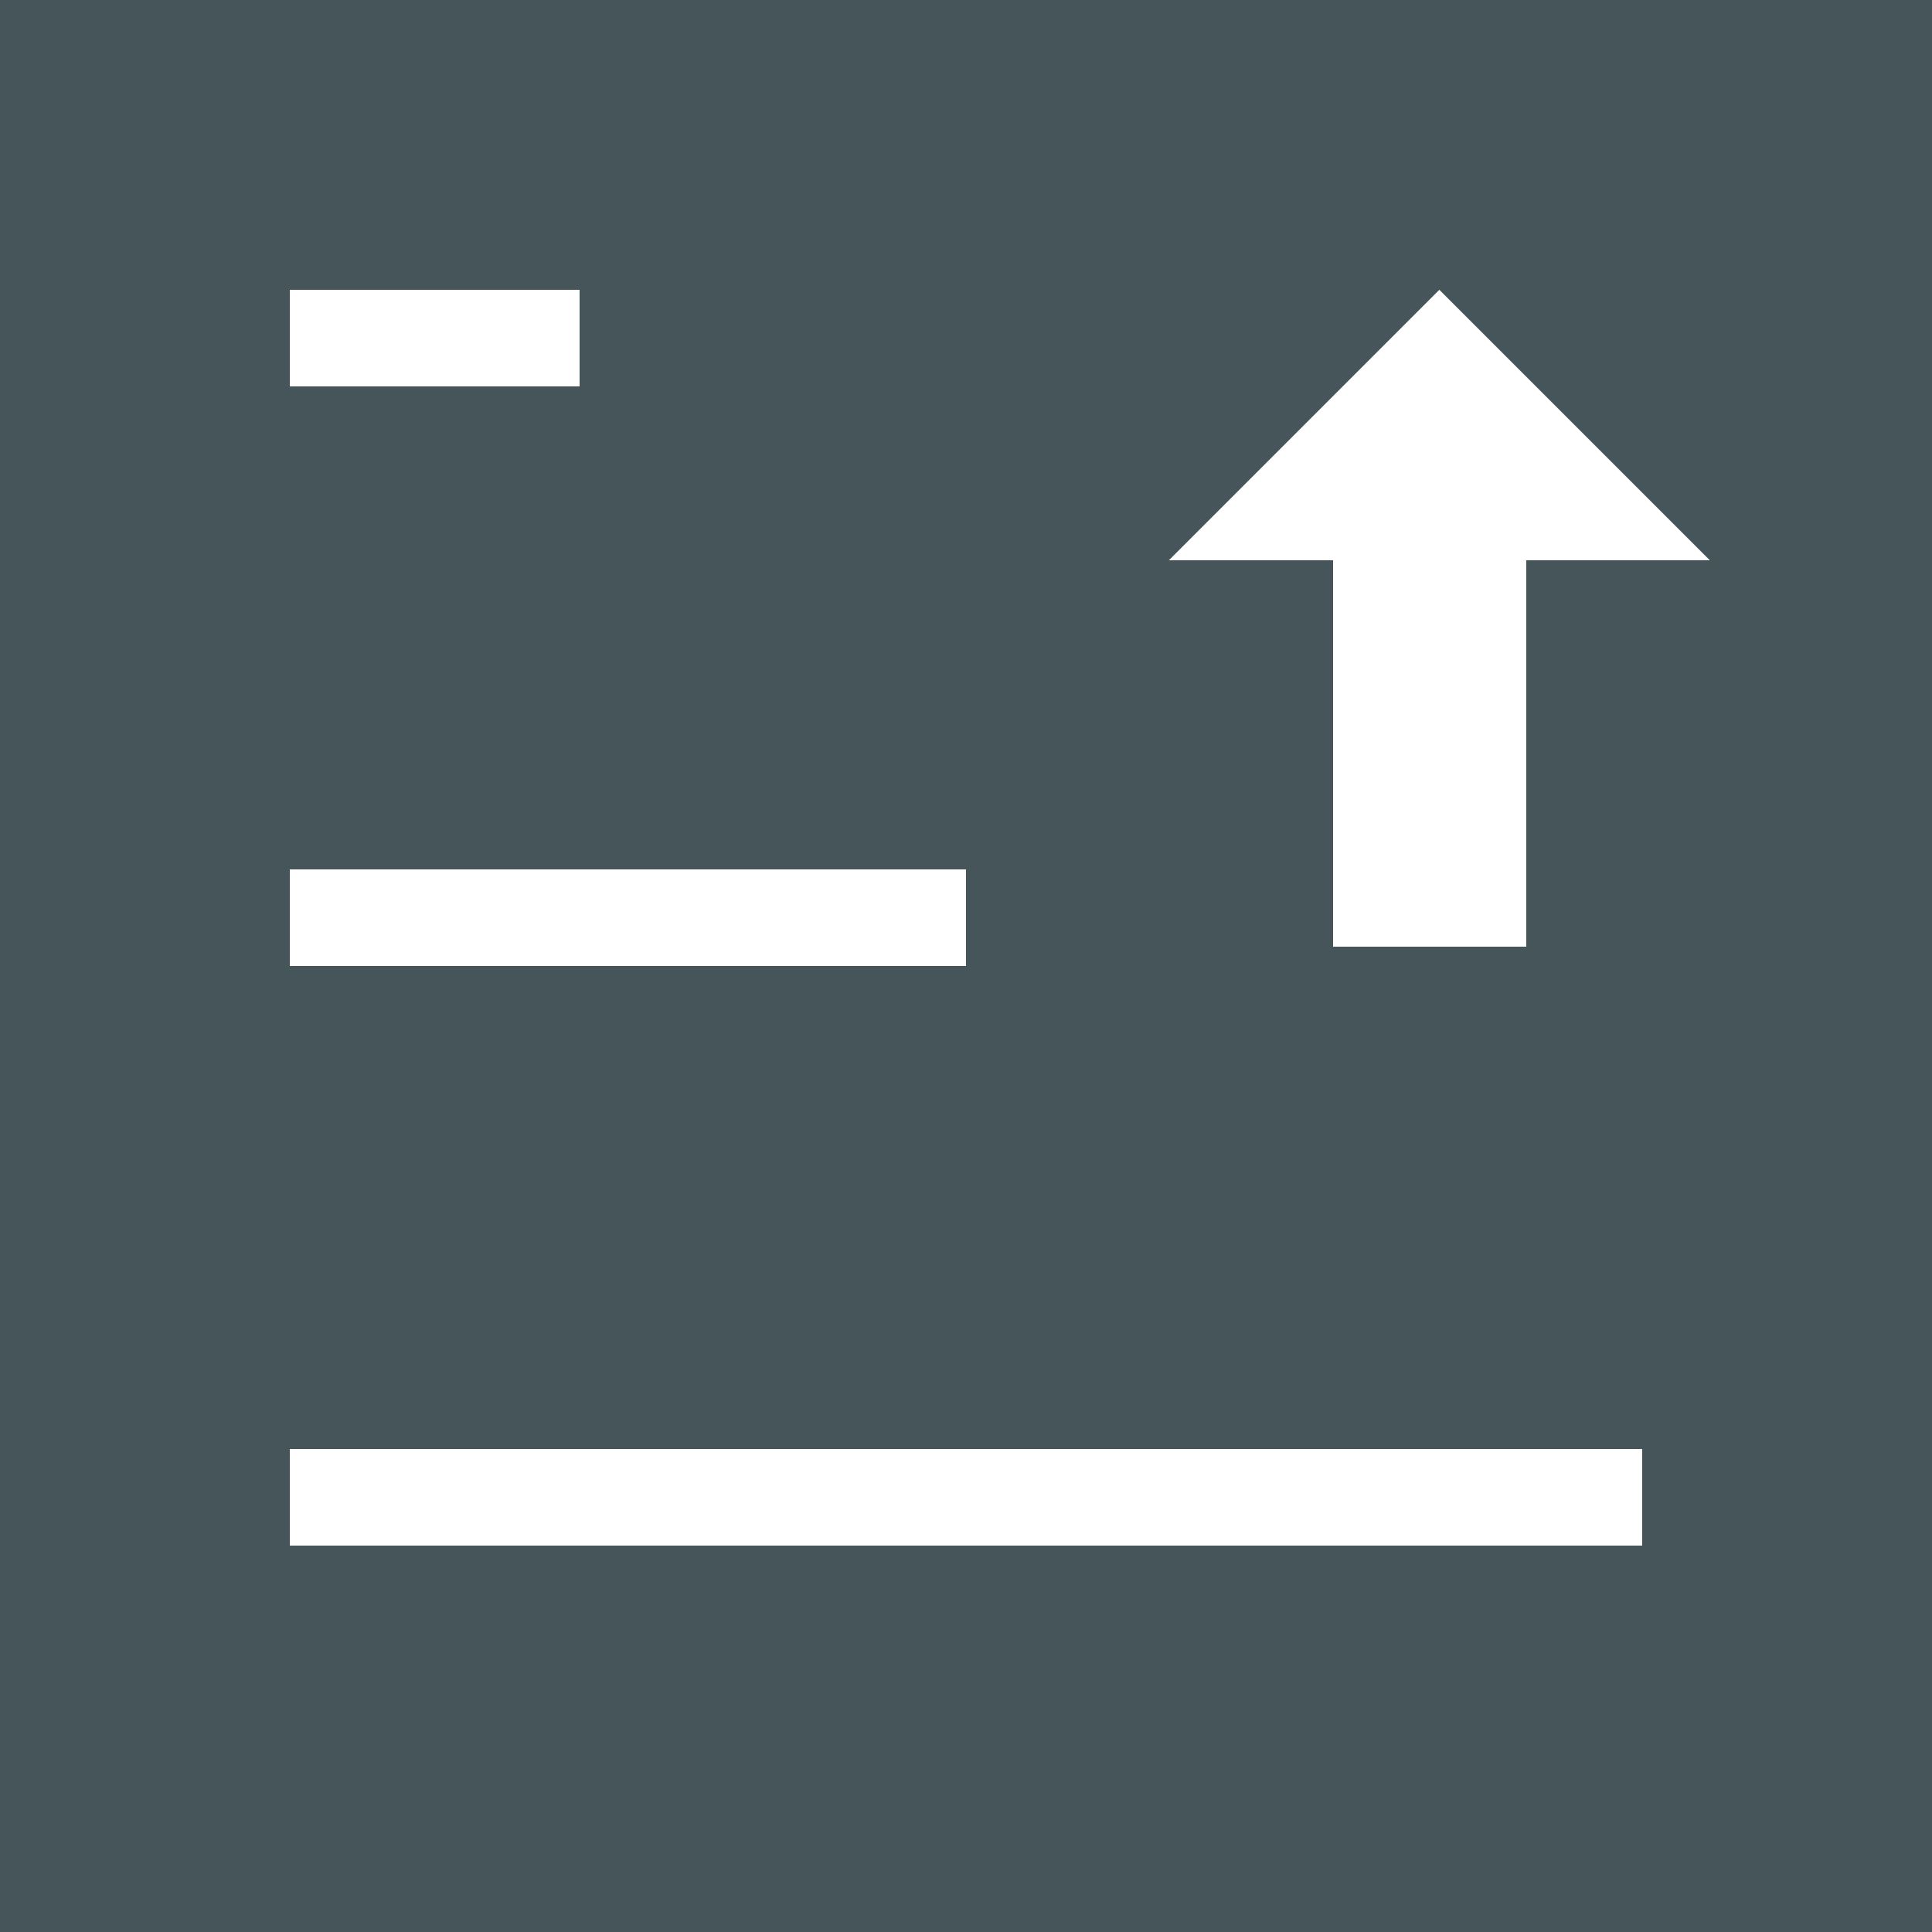 <?xml version="1.0" encoding="utf-8"?>
<!-- Generator: Adobe Illustrator 21.0.2, SVG Export Plug-In . SVG Version: 6.00 Build 0)  -->
<svg version="1.1" id="Ebene_1" xmlns="http://www.w3.org/2000/svg" xmlns:xlink="http://www.w3.org/1999/xlink" x="0px" y="0px"
	 viewBox="0 0 20 20" style="enable-background:new 0 0 20 20;" xml:space="preserve">
<style type="text/css">
	.st0{fill:#46555A;}
	.st1{fill:none;stroke:#B9C832;stroke-width:0.937;stroke-miterlimit:10;}
	.st2{fill:none;stroke:#FFFFFF;stroke-miterlimit:10;}
	.st3{fill:#FFFFFF;}
</style>
<rect y="0" class="st0" width="20" height="20"/>
<g>
	<path class="st1" d="M16,14.8"/>
	<path class="st1" d="M2,14.8"/>
	<line class="st2" x1="3" y1="3.5" x2="6" y2="3.5"/>
	<line class="st2" x1="3" y1="15.5" x2="17" y2="15.5"/>
	<line class="st2" x1="3" y1="9.5" x2="10" y2="9.5"/>
</g>
<polygon class="st3" points="13.8,4.8 15.8,4.8 15.8,9.8 13.8,9.8 "/>
<polygon class="st3" points="17.7,5.8 14.9,3 12.1,5.8 "/>
</svg>
